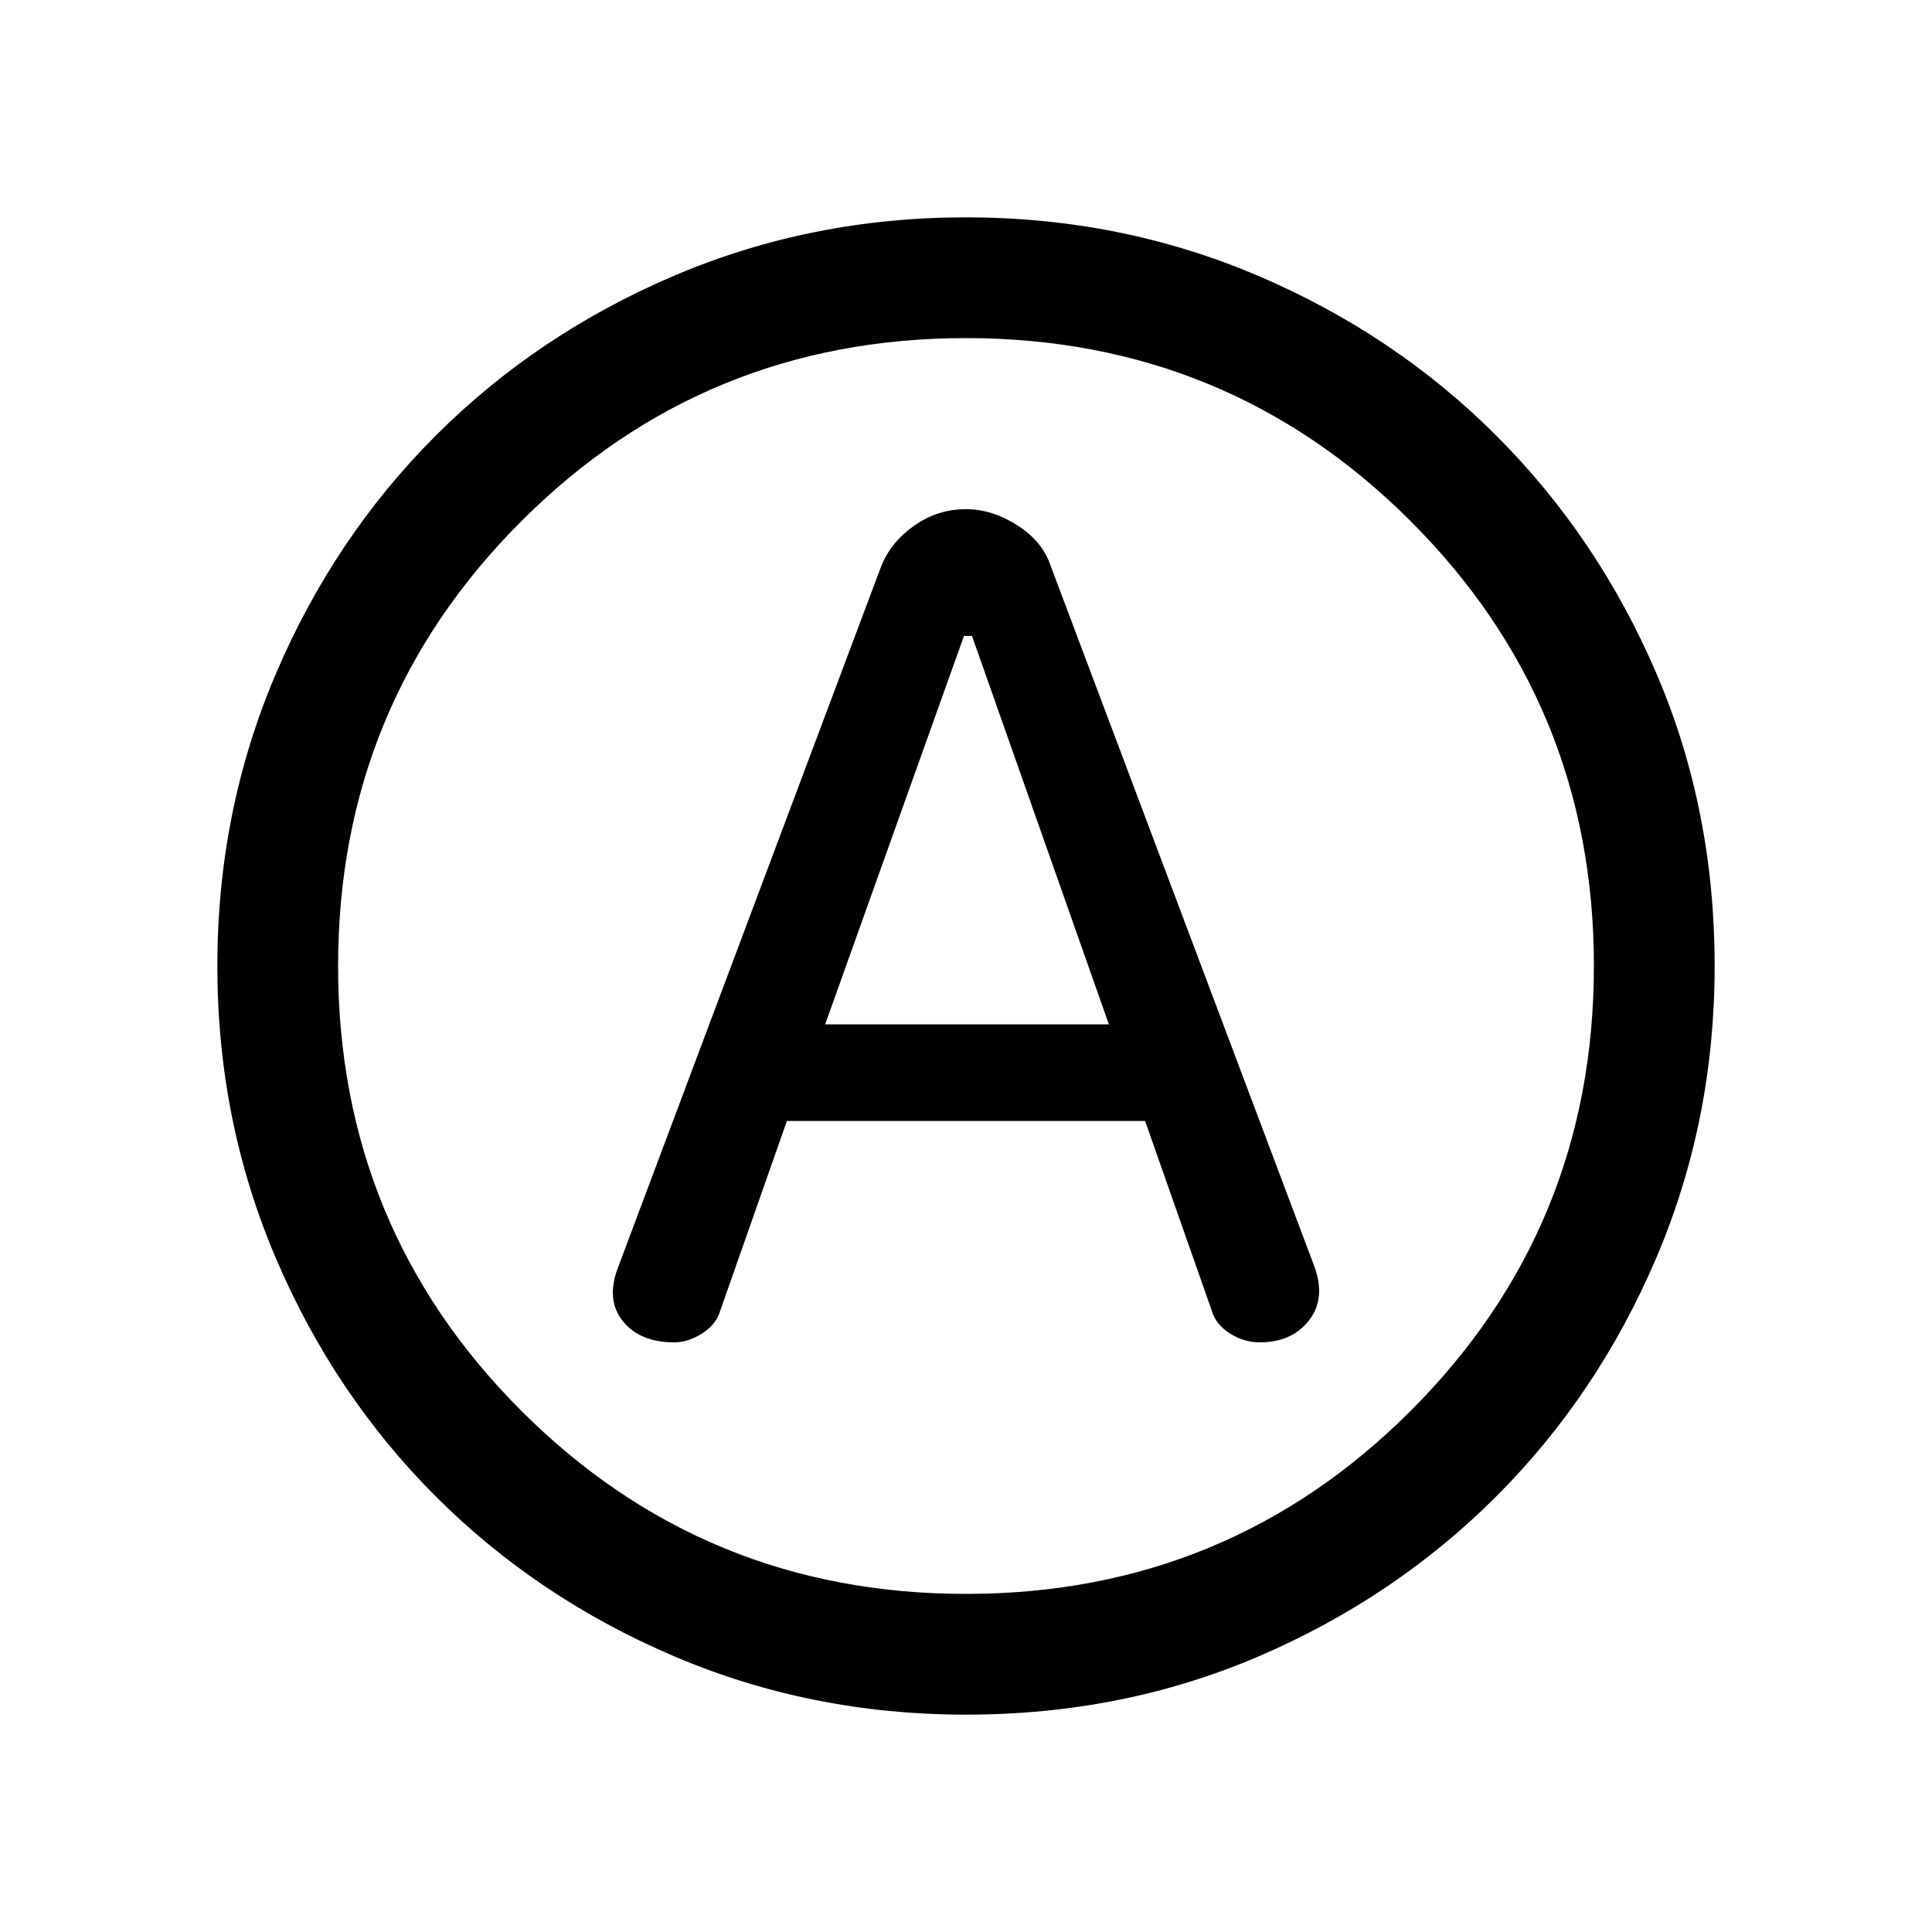 <svg xmlns="http://www.w3.org/2000/svg" height="20" width="20"><path d="M6.979 13.896Q7.125 13.896 7.271 13.802Q7.417 13.708 7.458 13.562L8.146 11.604H11.854L12.542 13.562Q12.583 13.708 12.729 13.802Q12.875 13.896 13.042 13.896Q13.375 13.896 13.552 13.667Q13.729 13.438 13.604 13.104L10.875 5.854Q10.792 5.604 10.531 5.438Q10.271 5.271 10 5.271Q9.708 5.271 9.469 5.438Q9.229 5.604 9.125 5.854L6.396 13.125Q6.271 13.458 6.448 13.677Q6.625 13.896 6.979 13.896ZM8.542 10.604 9.979 6.583H10.062L11.479 10.604ZM10 17.75Q8.396 17.75 6.979 17.146Q5.562 16.542 4.51 15.49Q3.458 14.438 2.854 13.021Q2.25 11.604 2.25 10Q2.25 8.396 2.854 6.979Q3.458 5.562 4.51 4.51Q5.562 3.458 6.979 2.854Q8.396 2.25 10 2.25Q11.604 2.25 13.021 2.854Q14.438 3.458 15.49 4.51Q16.542 5.562 17.146 6.969Q17.75 8.375 17.75 10Q17.75 11.604 17.146 13.021Q16.542 14.438 15.49 15.49Q14.438 16.542 13.031 17.146Q11.625 17.75 10 17.75ZM10 10Q10 10 10 10Q10 10 10 10Q10 10 10 10Q10 10 10 10Q10 10 10 10Q10 10 10 10Q10 10 10 10Q10 10 10 10ZM10 16.5Q12.708 16.5 14.604 14.604Q16.5 12.708 16.5 10Q16.5 7.292 14.604 5.396Q12.708 3.5 10 3.5Q7.292 3.5 5.396 5.396Q3.5 7.292 3.5 10Q3.5 12.708 5.396 14.604Q7.292 16.5 10 16.5Z"/></svg>